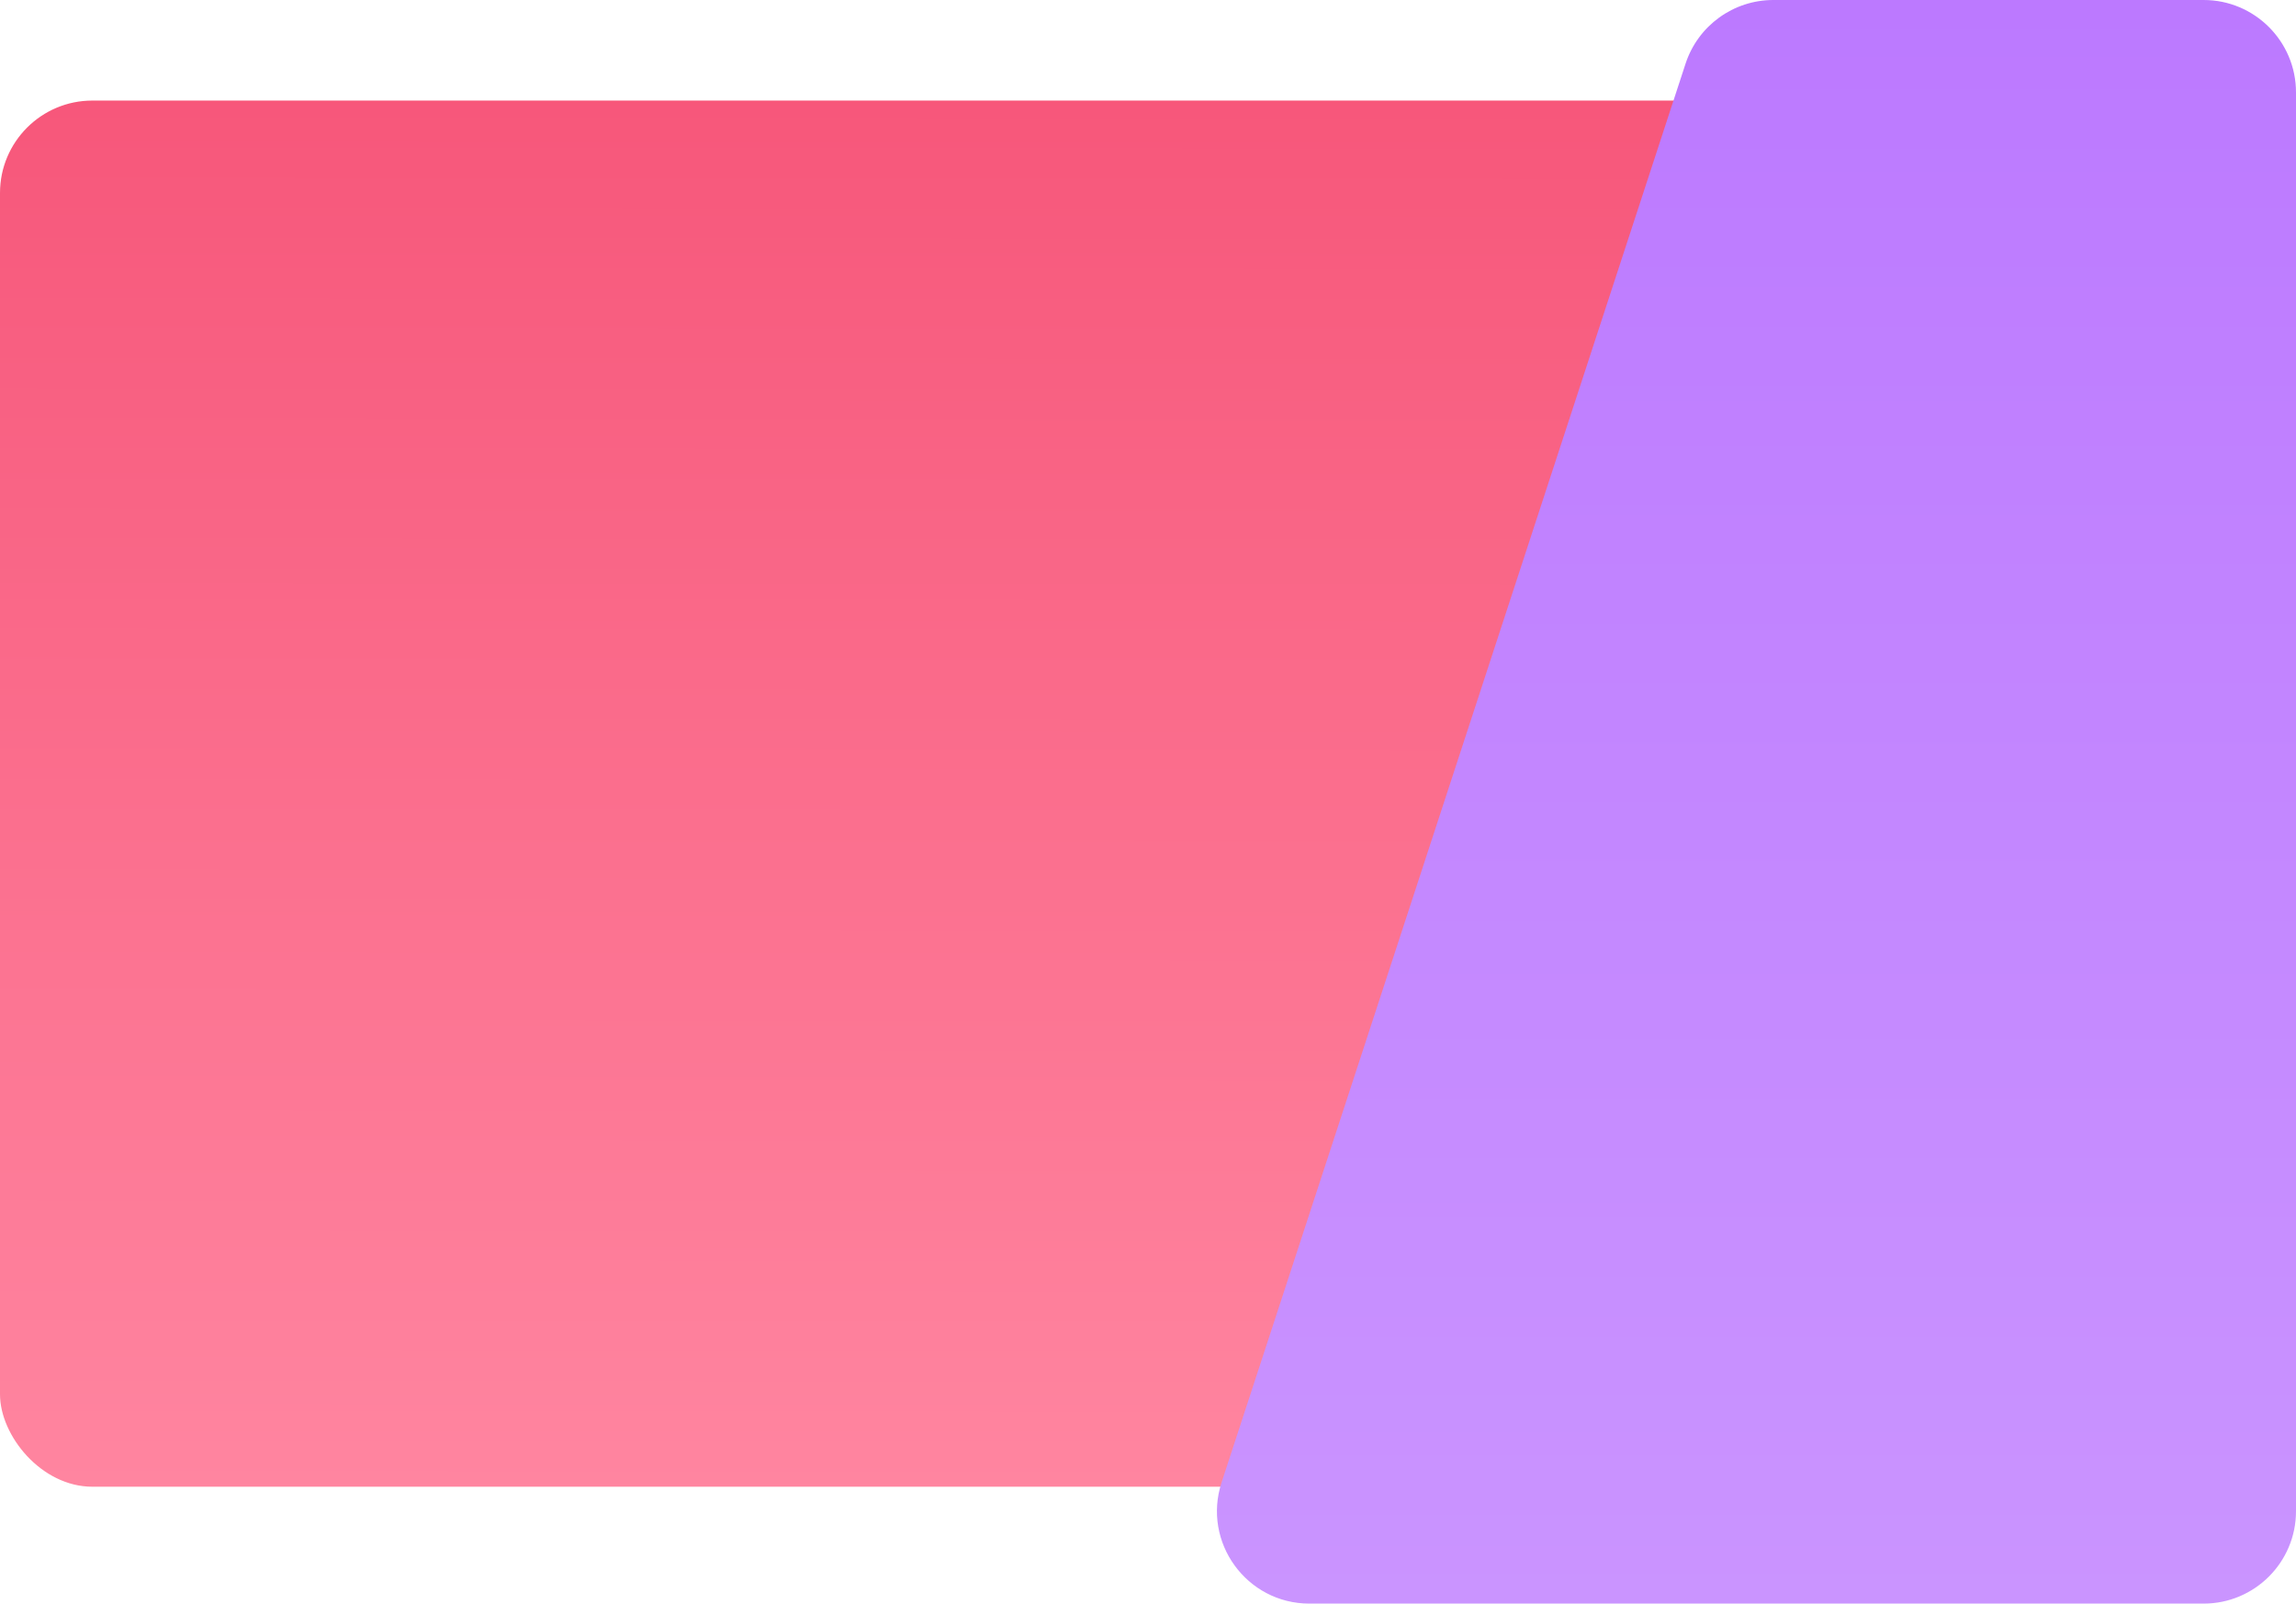 <svg width="845" height="590" viewBox="0 0 845 590" fill="none" xmlns="http://www.w3.org/2000/svg">
<g filter="url(#filter0_b_169_2556)">
<rect y="37" width="737" height="510" rx="34" fill="url(#paint0_linear_169_2556)"/>
</g>
<path d="M620.336 23.429C624.908 9.453 637.946 0 652.651 0H811C829.778 0 845 15.222 845 34V556C845 574.778 829.778 590 811 590H481.895C458.768 590 442.39 567.41 449.58 545.429L620.336 23.429Z" fill="url(#paint1_linear_169_2556)"/>
<defs>
<filter id="filter0_b_169_2556" x="-67" y="-30" width="871" height="644" filterUnits="userSpaceOnUse" color-interpolation-filters="sRGB">
<feFlood flood-opacity="0" result="BackgroundImageFix"/>
<feGaussianBlur in="BackgroundImageFix" stdDeviation="33.5"/>
<feComposite in2="SourceAlpha" operator="in" result="effect1_backgroundBlur_169_2556"/>
<feBlend mode="normal" in="SourceGraphic" in2="effect1_backgroundBlur_169_2556" result="shape"/>
</filter>
<linearGradient id="paint0_linear_169_2556" x1="369" y1="-117" x2="368.5" y2="547" gradientUnits="userSpaceOnUse">
<stop stop-color="#F4496F"/>
<stop offset="1" stop-color="#FF85A0"/>
</linearGradient>
<linearGradient id="paint1_linear_169_2556" x1="640" y1="0" x2="640" y2="590" gradientUnits="userSpaceOnUse">
<stop stop-color="#BC79FF"/>
<stop offset="1" stop-color="#CA94FF"/>
</linearGradient>
</defs>
</svg>
